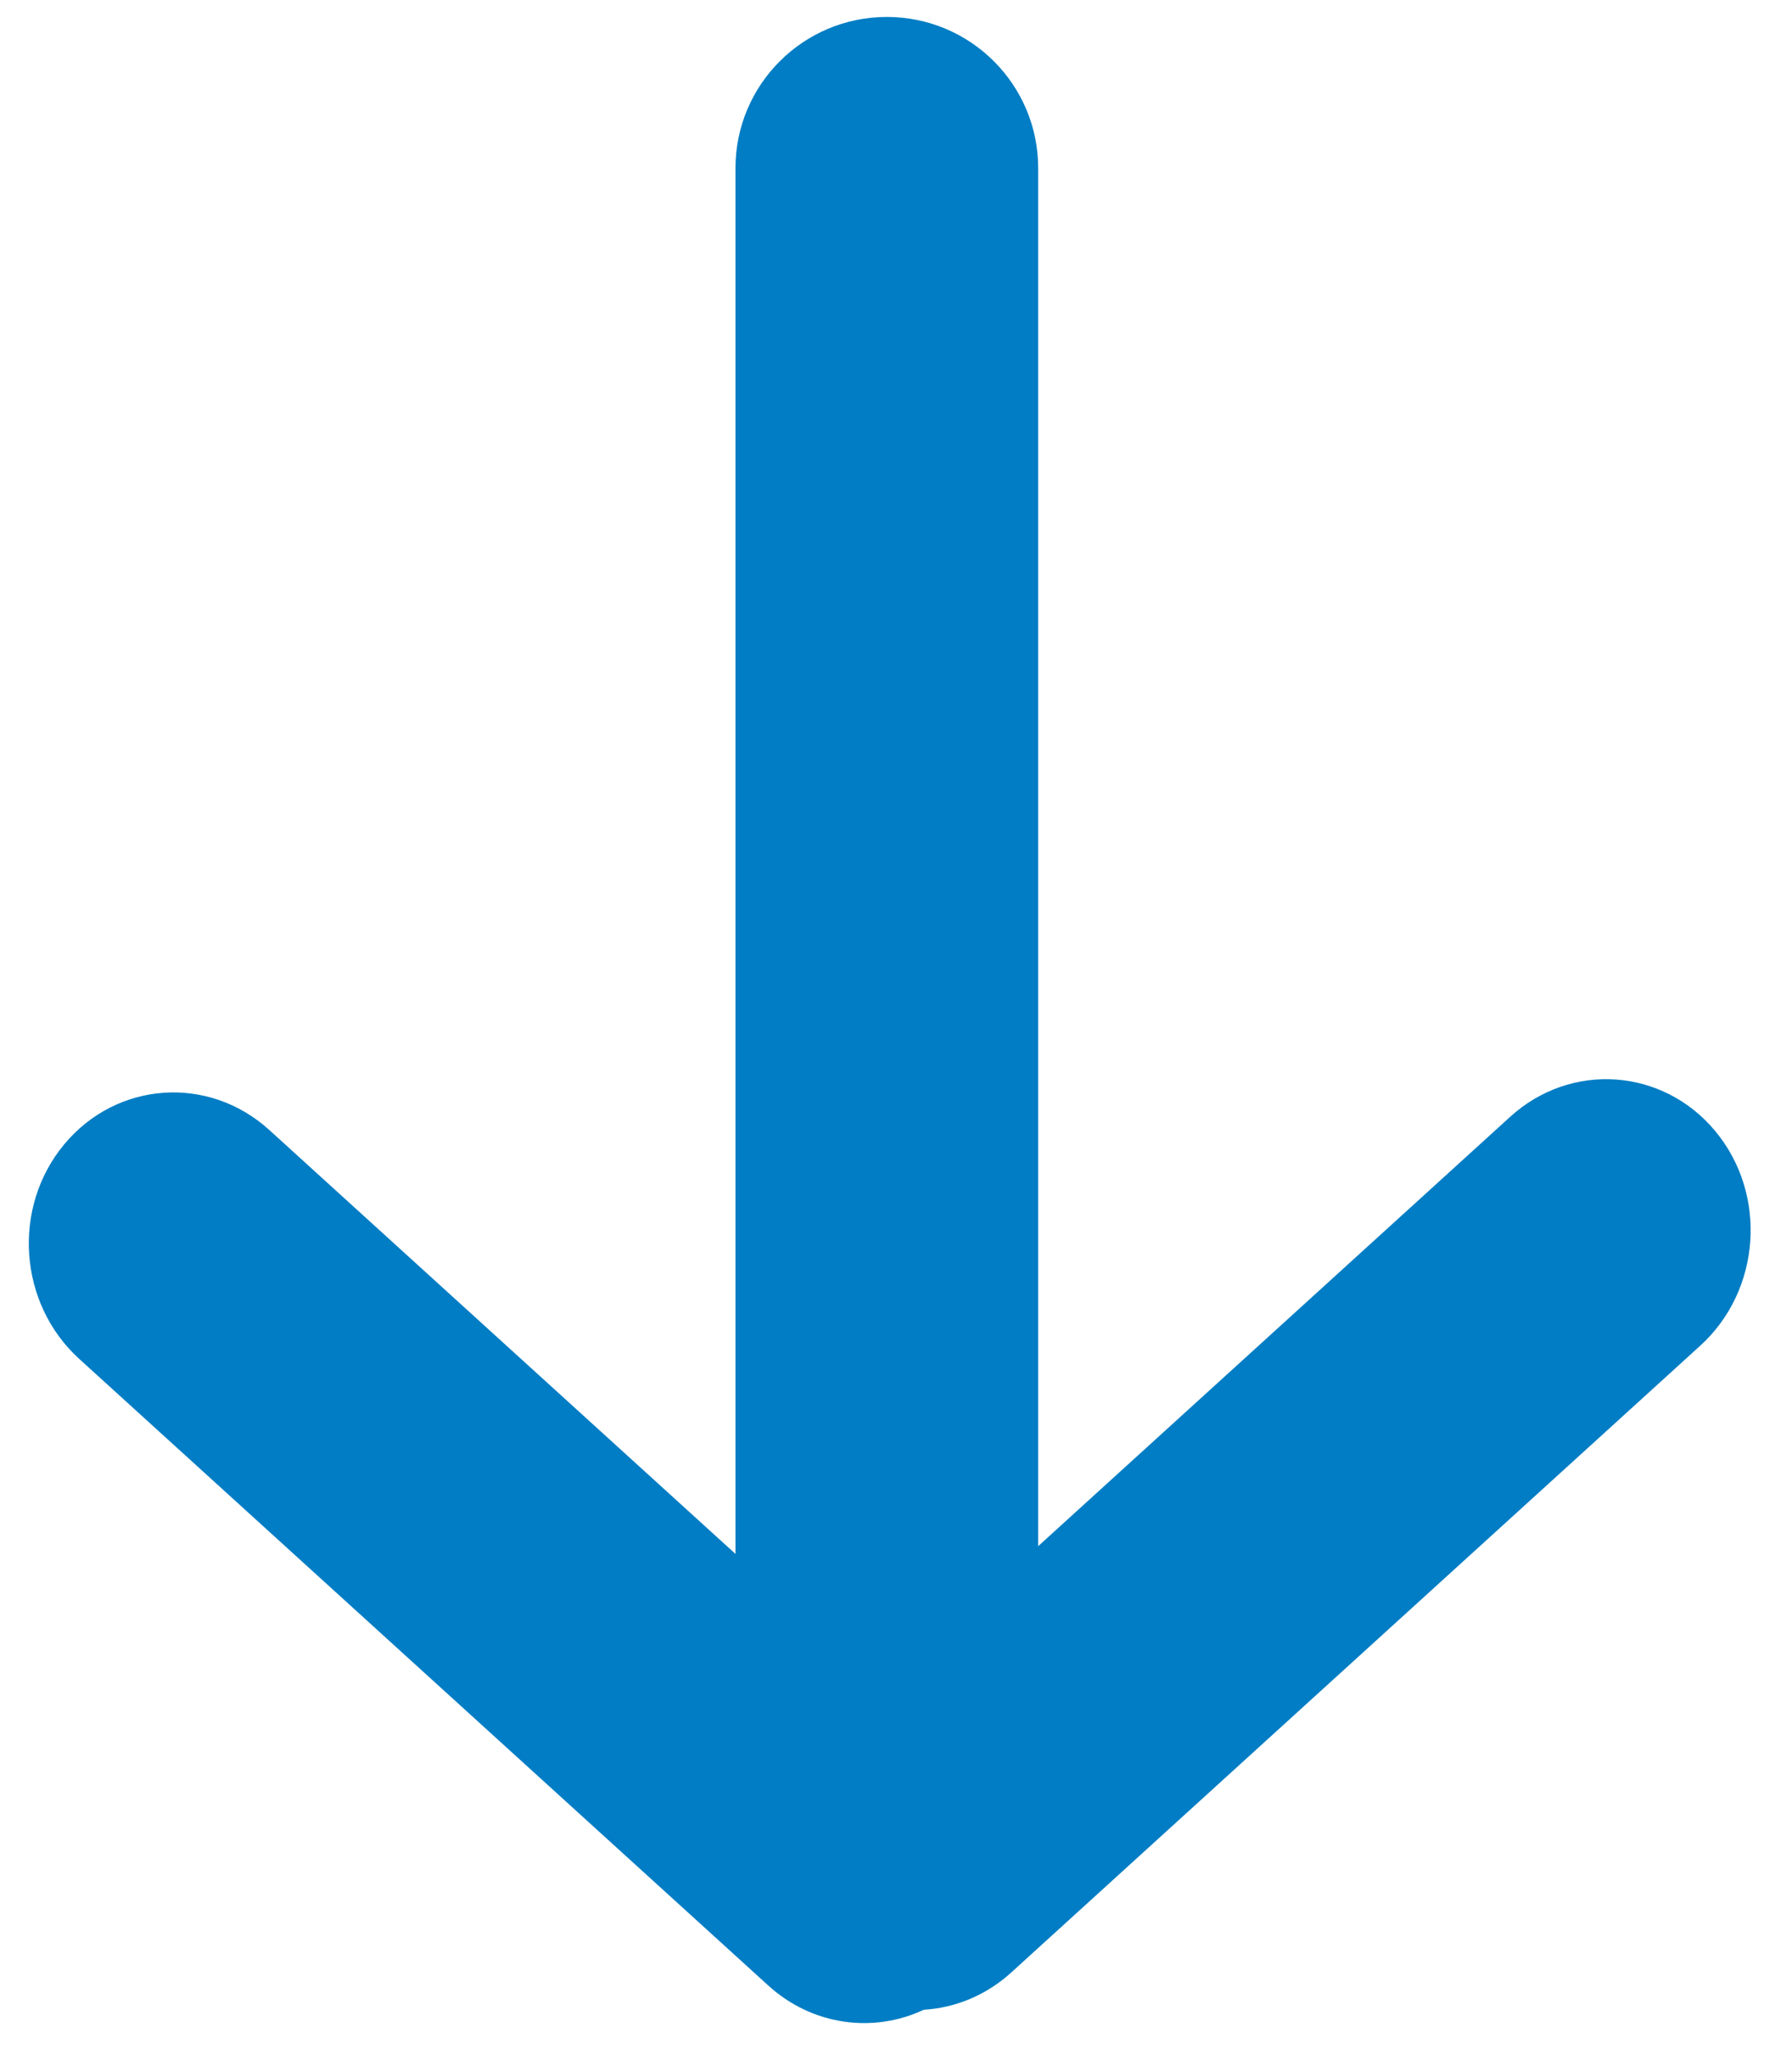 <svg width="116" height="133" viewBox="0 0 116 133" fill="none" xmlns="http://www.w3.org/2000/svg">
<g clip-path="url(#clip0_2_11427)">
<path d="M57.406 130.196L57.407 130.196C62.818 130.196 67.204 125.816 67.204 120.413L67.204 10.881C67.204 5.478 62.818 1.097 57.407 1.097L57.406 1.097C51.995 1.097 47.609 5.478 47.609 10.881L47.609 120.413C47.609 125.816 51.995 130.196 57.406 130.196Z" fill="#007DC4"/>
<path fill-rule="evenodd" clip-rule="evenodd" d="M59.797 130.055C56.553 131.579 52.605 131.097 49.73 128.484L5.126 87.935C1.191 84.358 0.756 78.142 4.155 74.054C7.554 69.964 13.499 69.549 17.435 73.126L57.132 109.214L97.757 72.27C101.692 68.692 107.636 69.107 111.034 73.196C114.432 77.287 113.997 83.502 110.063 87.08L65.466 127.638C63.818 129.137 61.816 129.934 59.797 130.055Z" fill="#007DC4"/>
</g>
<defs>
<clipPath id="clip0_2_11427">
<rect width="132.816" height="115" fill="white" transform="translate(115.002) rotate(90)"/>
</clipPath>
</defs>
</svg>
